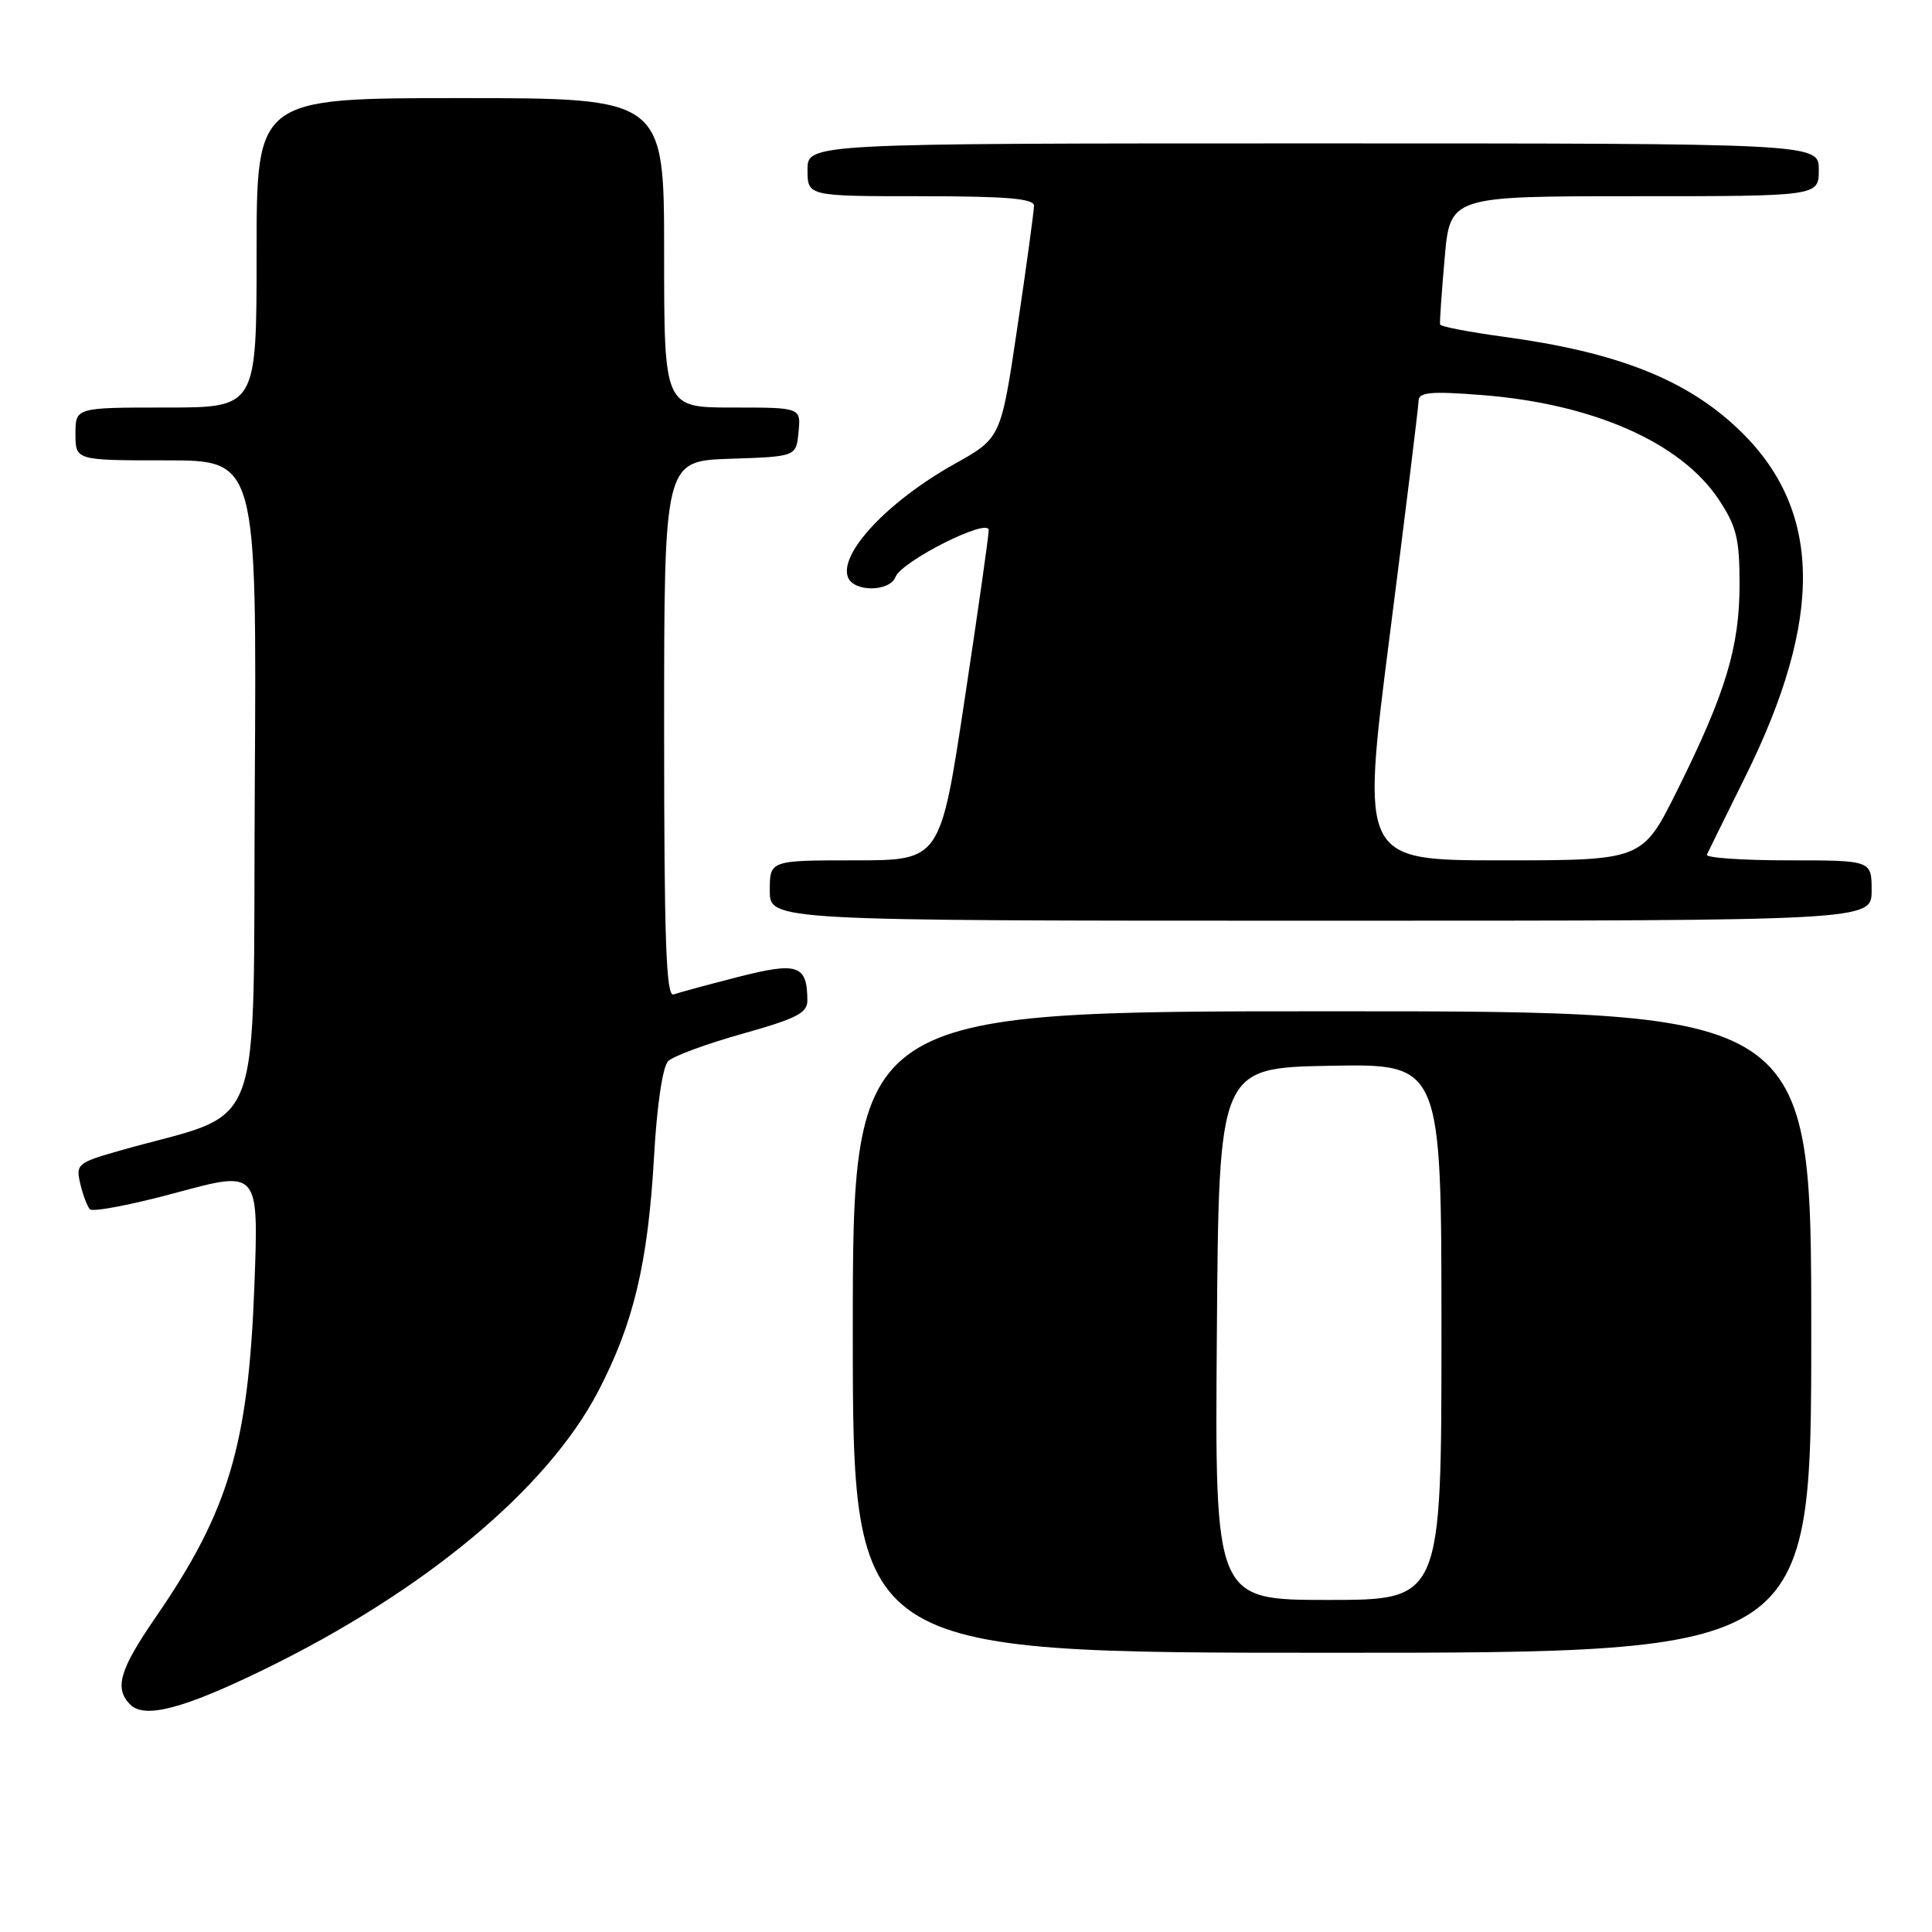 <?xml version="1.0" encoding="UTF-8" standalone="no"?>
<!DOCTYPE svg PUBLIC "-//W3C//DTD SVG 1.1//EN" "http://www.w3.org/Graphics/SVG/1.1/DTD/svg11.dtd" >
<svg xmlns="http://www.w3.org/2000/svg" xmlns:xlink="http://www.w3.org/1999/xlink" version="1.1" viewBox="0 0 256 256">
 <g >
 <path fill="currentColor"
d=" M 35.00 221.21 C 56.23 210.85 72.46 197.35 79.24 184.40 C 83.96 175.37 85.86 167.40 86.67 153.16 C 87.05 146.43 87.81 141.33 88.53 140.61 C 89.20 139.94 93.63 138.31 98.37 136.98 C 105.59 134.95 107.00 134.23 106.98 132.53 C 106.95 127.85 105.71 127.43 97.81 129.45 C 93.79 130.48 89.94 131.52 89.25 131.77 C 88.27 132.12 88.00 124.67 88.00 96.65 C 88.00 61.08 88.00 61.08 96.75 60.79 C 105.50 60.50 105.50 60.50 105.81 57.25 C 106.13 54.00 106.13 54.00 97.06 54.00 C 88.00 54.00 88.00 54.00 88.00 33.50 C 88.00 13.00 88.00 13.00 61.00 13.00 C 34.00 13.00 34.00 13.00 34.00 33.50 C 34.00 54.00 34.00 54.00 22.00 54.00 C 10.00 54.00 10.00 54.00 10.00 57.50 C 10.00 61.00 10.00 61.00 22.01 61.00 C 34.02 61.00 34.02 61.00 33.76 104.12 C 33.47 152.25 35.47 146.87 15.75 152.50 C 10.28 154.06 10.03 154.28 10.63 156.82 C 10.97 158.29 11.55 159.83 11.91 160.23 C 12.27 160.63 17.45 159.64 23.42 158.02 C 34.28 155.08 34.28 155.08 33.71 170.29 C 32.92 191.44 30.32 200.21 20.65 214.26 C 15.83 221.26 15.12 223.71 17.25 225.86 C 19.15 227.78 24.32 226.42 35.00 221.21 Z  M 240.00 176.50 C 240.00 134.00 240.00 134.00 176.50 134.00 C 113.00 134.00 113.00 134.00 113.00 176.50 C 113.00 219.00 113.00 219.00 176.50 219.00 C 240.00 219.00 240.00 219.00 240.00 176.50 Z  M 248.00 118.00 C 248.00 114.00 248.00 114.00 236.92 114.00 C 230.82 114.00 225.99 113.66 226.17 113.25 C 226.36 112.84 228.63 108.22 231.22 103.00 C 241.74 81.79 241.46 67.43 230.33 56.85 C 223.39 50.25 214.24 46.65 199.22 44.62 C 194.66 44.00 190.88 43.27 190.82 43.00 C 190.75 42.73 191.02 38.79 191.42 34.25 C 192.14 26.00 192.14 26.00 216.57 26.00 C 241.00 26.00 241.00 26.00 241.00 22.50 C 241.00 19.00 241.00 19.00 174.00 19.00 C 107.00 19.00 107.00 19.00 107.00 22.50 C 107.00 26.00 107.00 26.00 122.00 26.00 C 133.33 26.00 137.00 26.31 137.01 27.25 C 137.01 27.94 136.03 35.15 134.82 43.27 C 132.63 58.04 132.63 58.04 126.51 61.46 C 117.67 66.40 111.15 73.33 112.36 76.49 C 113.12 78.47 117.89 78.44 118.66 76.45 C 119.46 74.36 131.00 68.55 131.01 70.24 C 131.02 70.93 129.58 81.06 127.81 92.75 C 124.60 114.00 124.60 114.00 113.30 114.00 C 102.00 114.00 102.00 114.00 102.00 118.00 C 102.00 122.00 102.00 122.00 175.00 122.00 C 248.00 122.00 248.00 122.00 248.00 118.00 Z  M 161.24 176.75 C 161.50 141.50 161.50 141.50 176.25 141.22 C 191.00 140.95 191.00 140.95 191.00 176.47 C 191.00 212.00 191.00 212.00 175.99 212.00 C 160.97 212.00 160.97 212.00 161.24 176.75 Z  M 184.14 84.25 C 186.23 67.89 187.96 53.87 187.97 53.10 C 187.99 51.97 189.56 51.82 196.28 52.34 C 211.06 53.48 222.73 58.62 227.75 66.20 C 230.10 69.75 230.50 71.38 230.50 77.43 C 230.50 85.74 228.66 91.83 222.23 104.75 C 217.62 114.00 217.62 114.00 198.98 114.00 C 180.34 114.00 180.34 114.00 184.14 84.25 Z "/>
</g>
</svg>